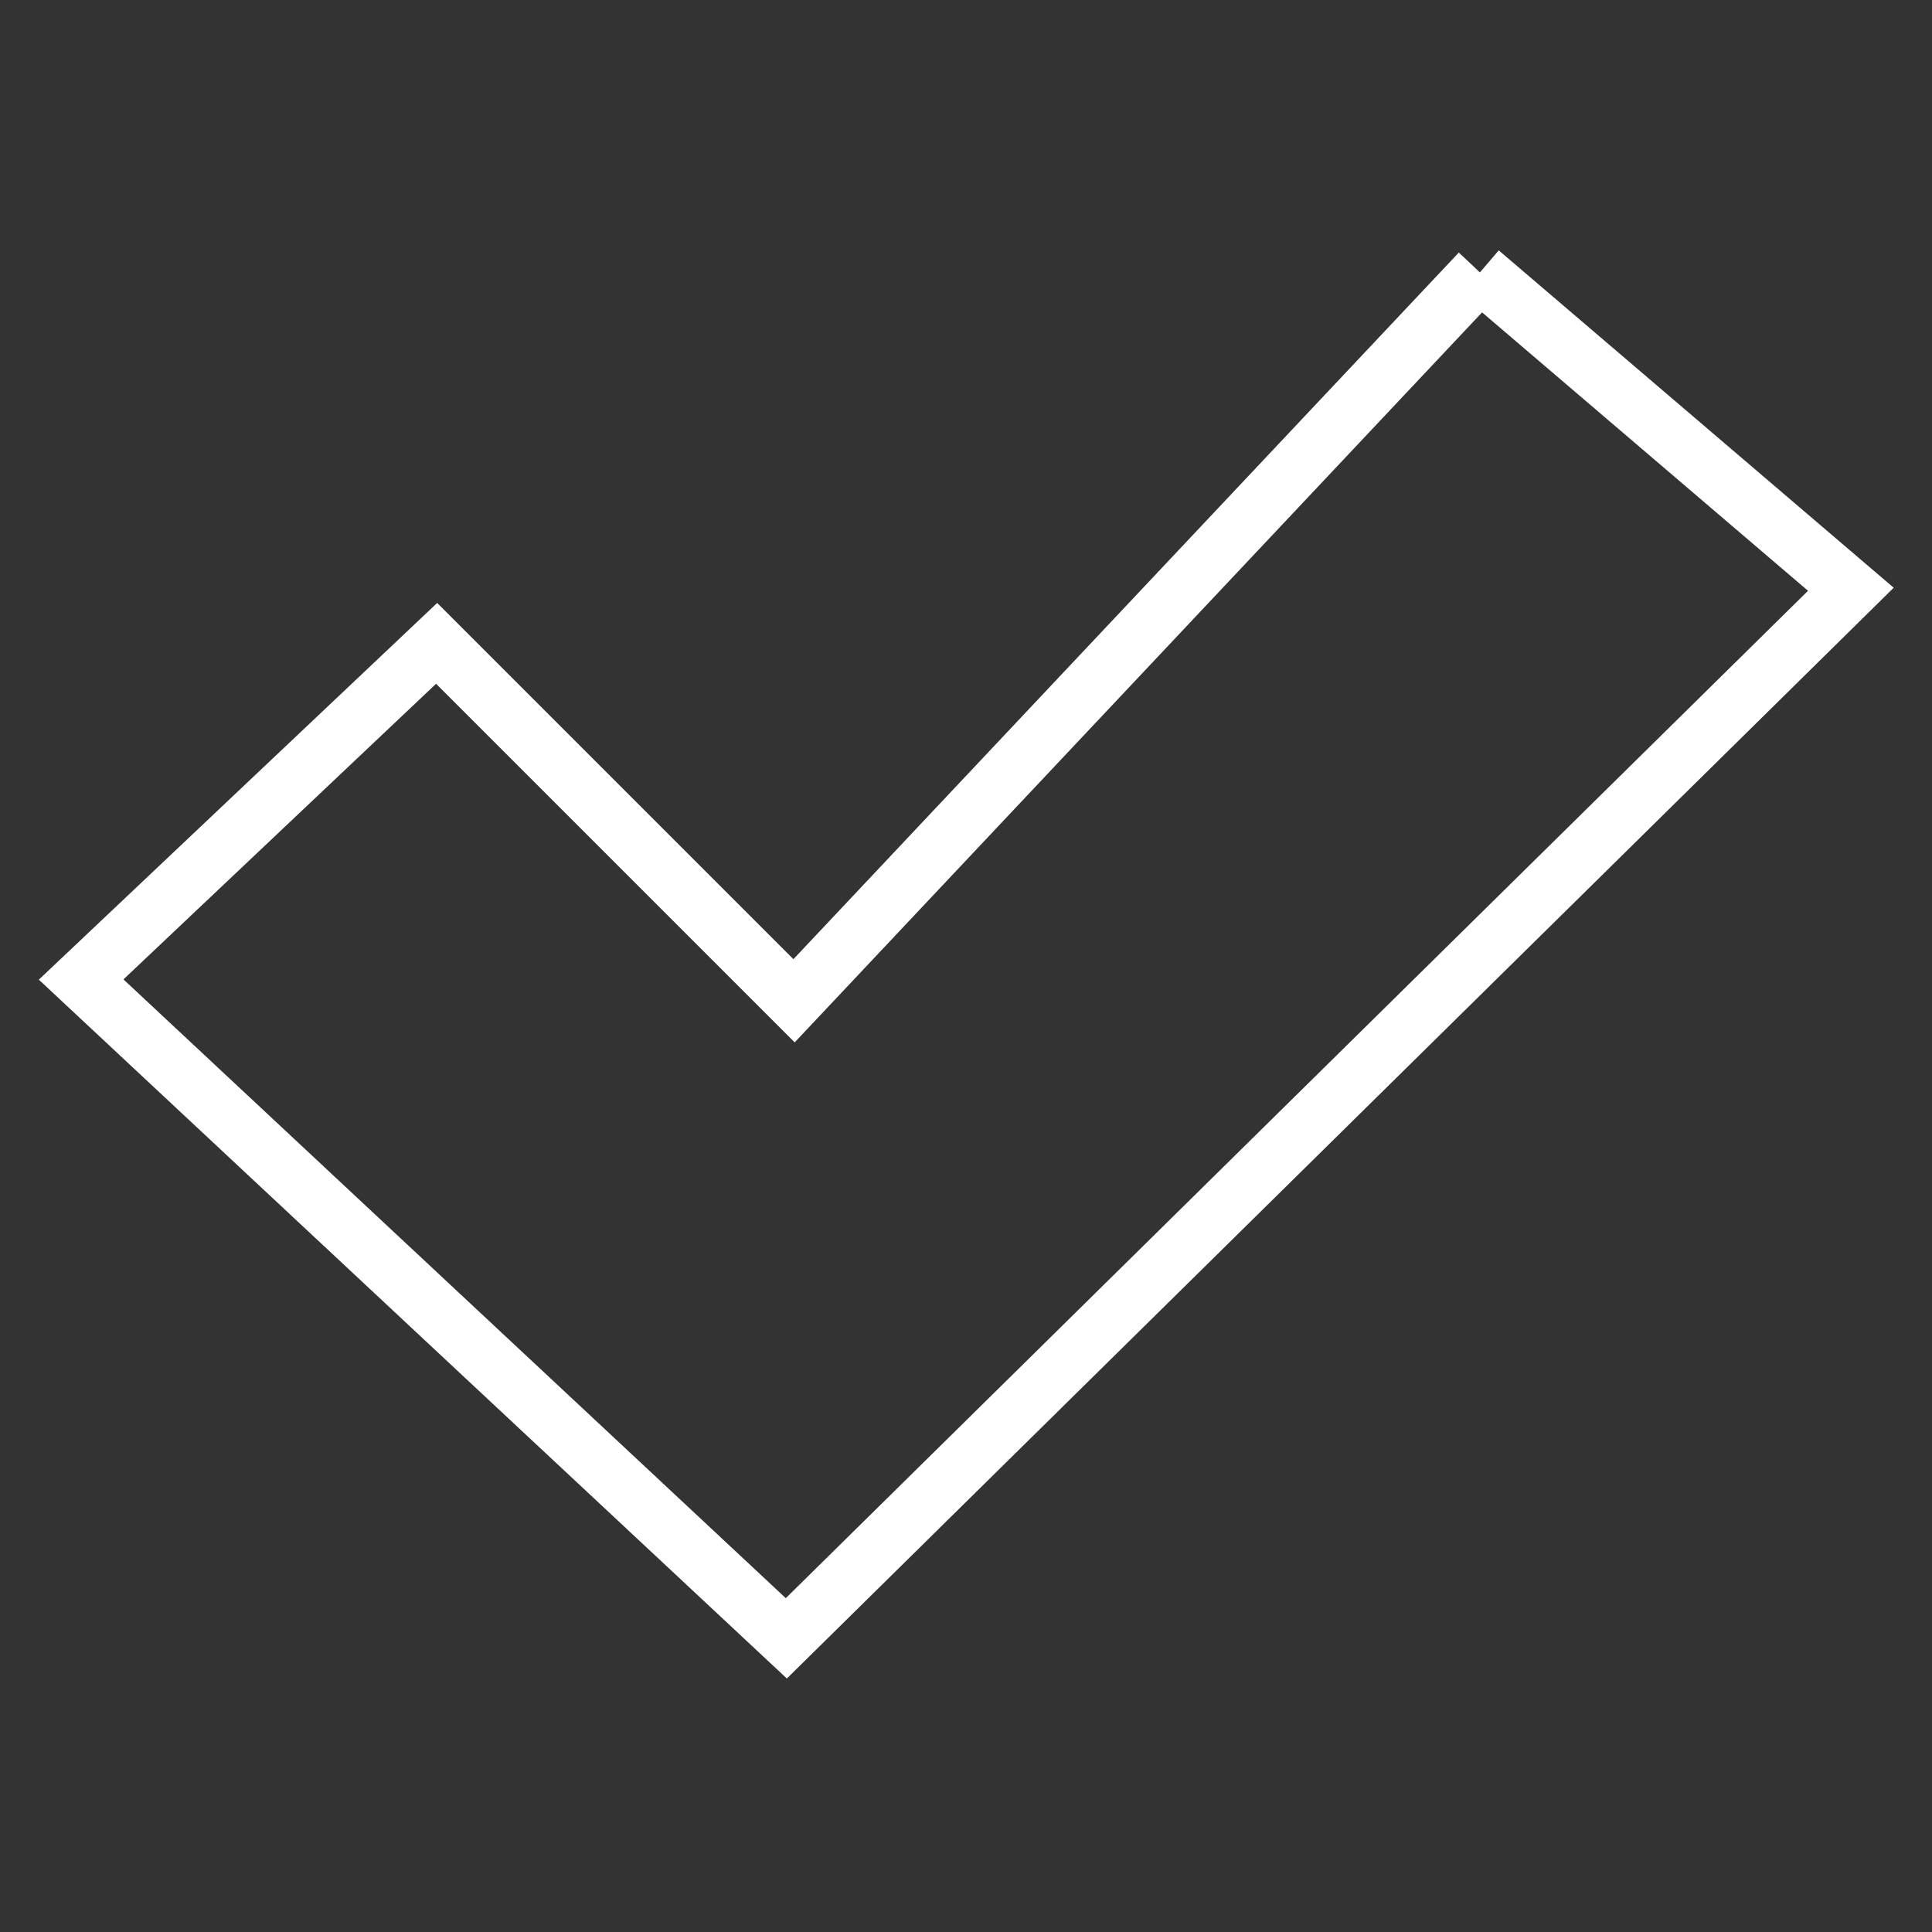 <svg version="1.1" id="Layer_1" xmlns="http://www.w3.org/2000/svg" xmlns:xlink="http://www.w3.org/1999/xlink" x="0px" y="0px" viewBox="0 0 100 100" enable-background="new 0 0 100 100"  width="75%" height="75%" xml:space="preserve">
<rect x="0" y="0" width="100" height="100" fill="#333333" stroke="none"/>
<polyline class="path" fill="none" stroke="#ffffff" stroke-width="3" stroke-miterlimit="10" points="76.6,14.1 41.1,51.8 22.6,33.3 4.2,50.7 40.7,84.8 
	95.8,30.5 76.6,14.1 "/>
</svg>
